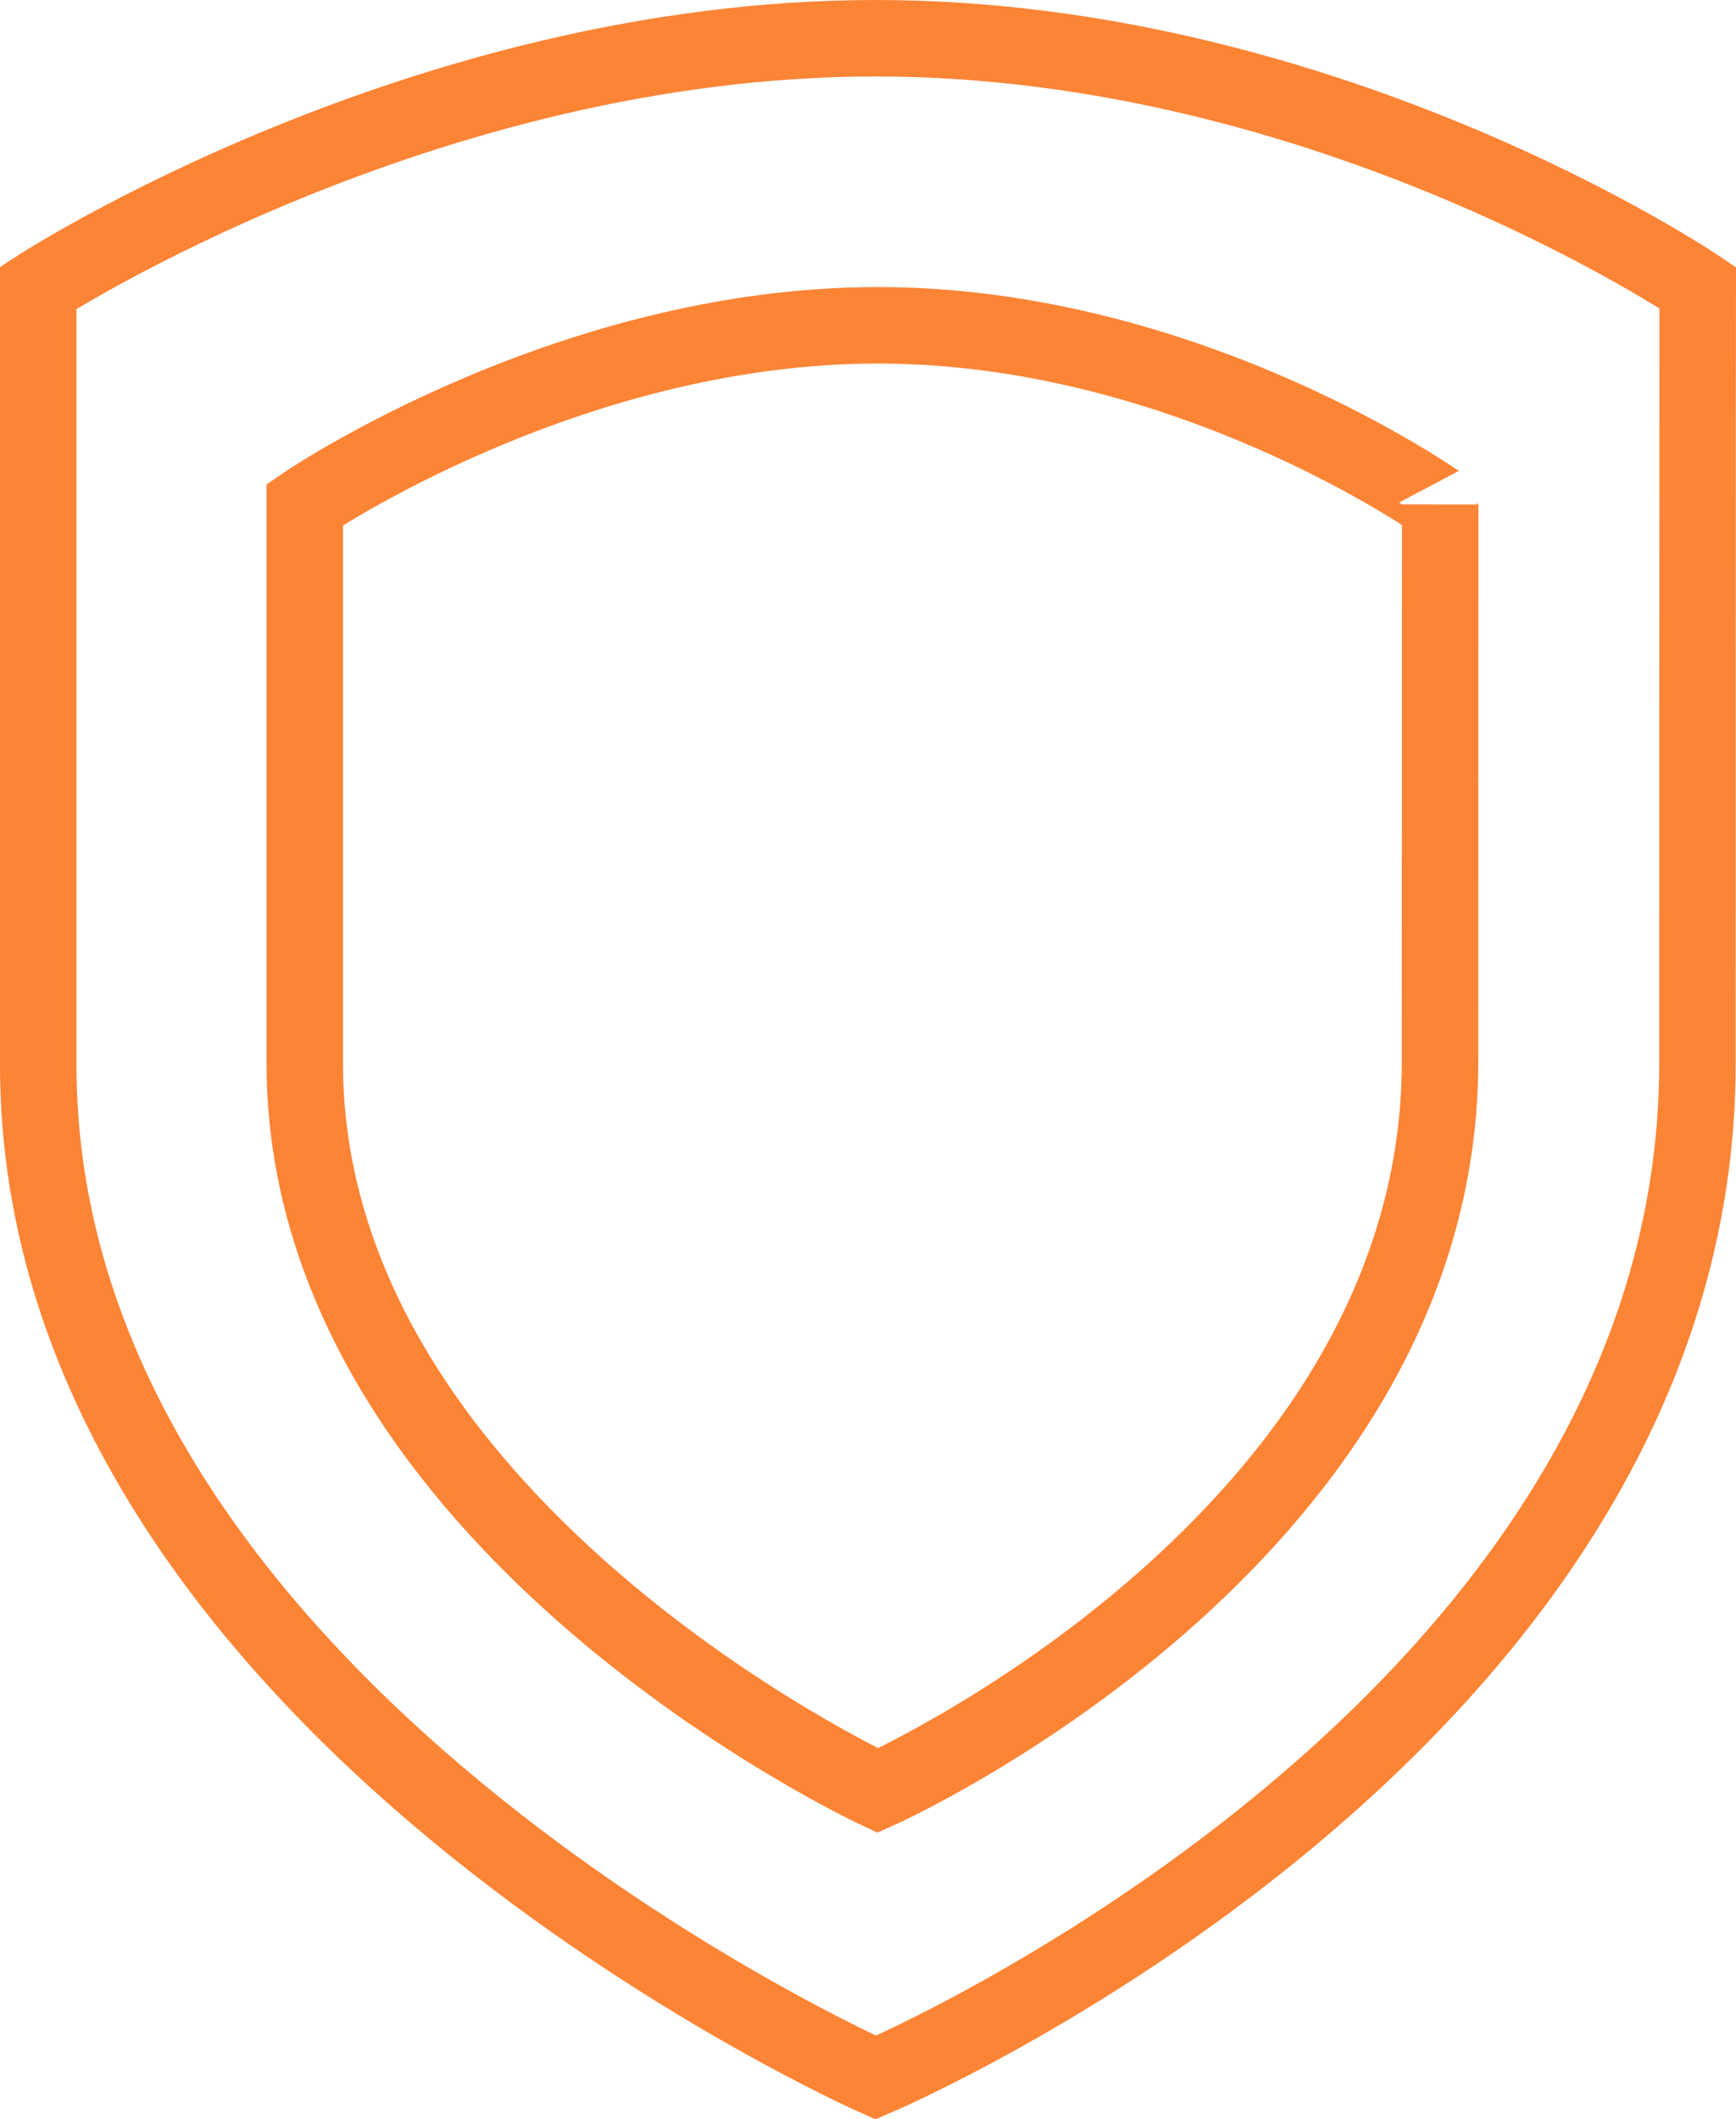 <svg xmlns="http://www.w3.org/2000/svg" viewBox="0 0 68.112 83.135">
    <defs>
        <style>
            .cls-1{fill:none;stroke:#fc8435;stroke-width:3px;fill-rule:evenodd}
        </style>
    </defs>
    <g id="Group_551" data-name="Group 551" transform="translate(-185 -4480.5)">
        <path id="Path_5507" d="M2 9.8v30.49c0 25.179 32.859 39.721 32.859 39.721S67.1 66.307 67.1 40.209c0-26.083.01-30.415.01-30.415S52.67.011 34.859.011 2 9.8 2 9.8z" class="cls-1" data-name="Path 5507" transform="translate(184.5 4481.989)"/>
        <path id="Path_5976" d="M2 7.044v21.907c0 18.091 22.483 28.54 22.483 28.54s22.06-9.846 22.06-28.6.007-21.851.007-21.851S36.669.011 24.483.011 2 7.044 2 7.044z" class="cls-1" data-name="Path 5976" transform="translate(194.957 4493.25)"/>
    </g>
</svg>
